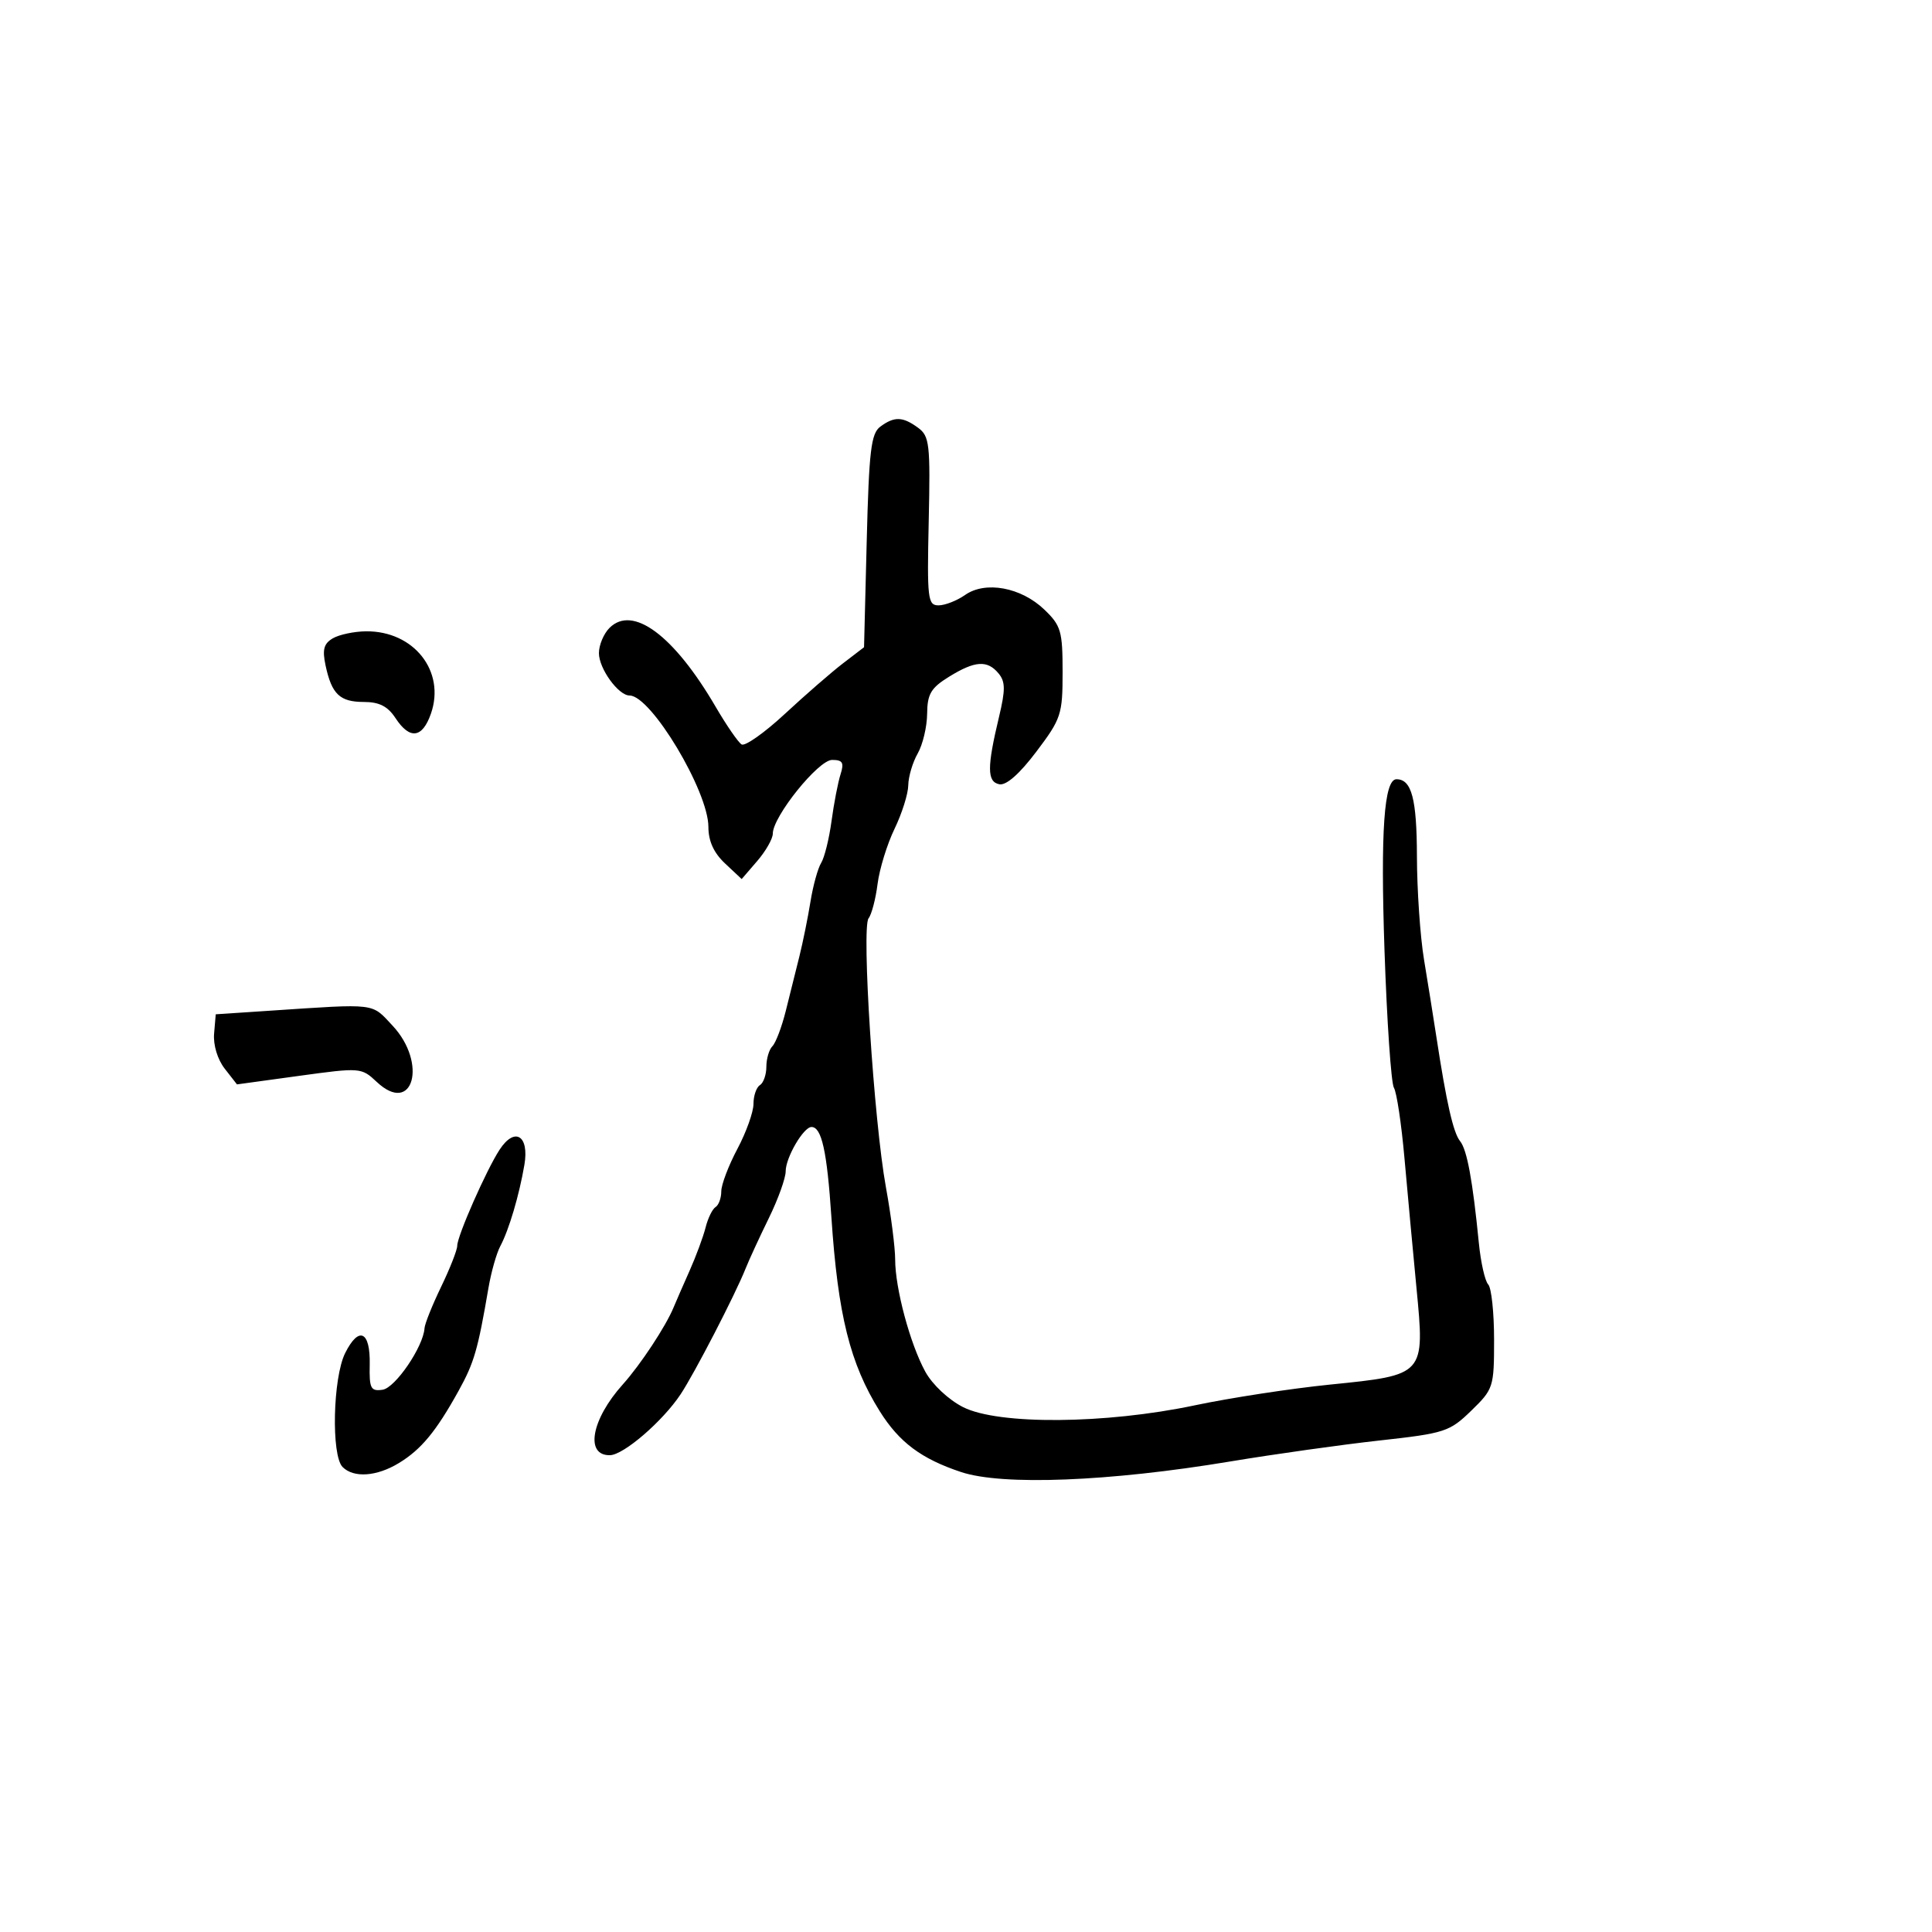 <svg xmlns="http://www.w3.org/2000/svg" width="300" height="300" viewBox="0 0 300 300" version="1.1">
	<path d="M 136.692 66.250 C 135.255 67.312, 134.938 69.979, 134.584 84 L 134.168 100.500 130.904 103 C 129.110 104.375, 125.049 107.906, 121.880 110.846 C 118.711 113.786, 115.685 115.923, 115.155 115.596 C 114.625 115.268, 112.812 112.637, 111.126 109.750 C 104.647 98.652, 98.247 93.896, 94.644 97.499 C 93.740 98.403, 93 100.167, 93 101.418 C 93 103.822, 96.024 108, 97.764 108 C 101.091 108, 110 122.858, 110 128.408 C 110 130.604, 110.835 132.435, 112.584 134.076 L 115.168 136.500 117.584 133.694 C 118.913 132.151, 120 130.240, 120 129.447 C 120 126.792, 127.074 118, 129.210 118 C 130.854 118, 131.099 118.421, 130.515 120.250 C 130.120 121.487, 129.491 124.750, 129.118 127.500 C 128.745 130.250, 128.021 133.173, 127.509 133.996 C 126.997 134.818, 126.251 137.518, 125.852 139.996 C 125.452 142.473, 124.677 146.300, 124.129 148.500 C 123.580 150.700, 122.626 154.525, 122.009 157 C 121.391 159.475, 120.461 161.928, 119.943 162.450 C 119.424 162.973, 119 164.408, 119 165.641 C 119 166.874, 118.550 168.160, 118 168.500 C 117.450 168.840, 117 170.149, 117 171.410 C 117 172.671, 115.875 175.818, 114.500 178.404 C 113.125 180.990, 112 183.955, 112 184.994 C 112 186.032, 111.600 187.129, 111.111 187.432 C 110.622 187.734, 109.926 189.160, 109.564 190.601 C 109.202 192.042, 108.076 195.084, 107.061 197.360 C 106.047 199.637, 104.940 202.175, 104.601 203 C 103.398 205.935, 99.458 211.911, 96.713 214.966 C 91.820 220.409, 90.798 226.045, 94.719 225.962 C 96.848 225.918, 102.908 220.689, 105.687 216.500 C 107.852 213.237, 114.168 201.018, 115.767 197 C 116.314 195.625, 117.940 192.096, 119.381 189.158 C 120.821 186.219, 122 182.941, 122 181.873 C 122 179.744, 124.767 175, 126.008 175 C 127.587 175, 128.417 178.757, 129.099 189 C 130.111 204.194, 131.994 211.756, 136.601 219.125 C 139.622 223.957, 143.057 226.526, 149.245 228.581 C 155.660 230.712, 172.256 230.061, 191 226.942 C 197.875 225.799, 208.316 224.331, 214.202 223.681 C 224.350 222.561, 225.087 222.322, 228.452 219.054 C 231.903 215.702, 232 215.400, 232 208.004 C 232 203.822, 231.590 199.972, 231.088 199.450 C 230.586 198.928, 229.932 196.025, 229.633 193 C 228.671 183.261, 227.800 178.530, 226.721 177.197 C 225.663 175.889, 224.606 171.239, 223.040 161 C 222.577 157.975, 221.712 152.575, 221.119 149 C 220.526 145.425, 220.031 138.203, 220.020 132.950 C 220.001 124.041, 219.194 121, 216.847 121 C 214.918 121, 214.354 129.045, 214.984 147.576 C 215.360 158.618, 216.018 168.221, 216.448 168.915 C 216.877 169.610, 217.614 174.526, 218.084 179.839 C 218.555 185.153, 219.395 194.222, 219.949 199.993 C 221.254 213.566, 221.310 213.504, 206.500 215.001 C 200.450 215.613, 191 217.063, 185.500 218.224 C 171.652 221.146, 155.027 221.274, 149.552 218.500 C 147.289 217.353, 144.785 215.006, 143.683 213 C 141.323 208.702, 139 200.053, 139 195.562 C 139 193.724, 138.355 188.684, 137.566 184.360 C 135.701 174.135, 133.758 144.015, 134.871 142.595 C 135.344 141.993, 135.972 139.595, 136.268 137.267 C 136.563 134.939, 137.749 131.084, 138.903 128.701 C 140.056 126.318, 141.016 123.273, 141.035 121.934 C 141.055 120.595, 141.714 118.375, 142.500 117 C 143.286 115.625, 143.945 112.849, 143.965 110.832 C 143.994 107.763, 144.551 106.823, 147.368 105.082 C 151.397 102.592, 153.311 102.465, 155.060 104.573 C 156.119 105.849, 156.132 107.121, 155.126 111.323 C 153.249 119.158, 153.260 121.397, 155.173 121.781 C 156.245 121.996, 158.312 120.176, 160.923 116.718 C 164.786 111.602, 165 110.952, 165 104.346 C 165 97.990, 164.749 97.134, 162.156 94.650 C 158.547 91.192, 153.019 90.173, 149.863 92.383 C 148.594 93.272, 146.737 94, 145.738 94 C 144.060 94, 143.943 93, 144.211 80.923 C 144.476 68.946, 144.337 67.727, 142.559 66.423 C 140.172 64.673, 138.876 64.635, 136.692 66.250 M 51.689 99.114 C 50.277 99.936, 50.027 100.865, 50.554 103.334 C 51.509 107.799, 52.770 109, 56.507 109 C 58.884 109, 60.215 109.679, 61.408 111.500 C 63.628 114.888, 65.580 114.643, 66.917 110.809 C 69.208 104.236, 64.264 97.963, 56.846 98.030 C 55.006 98.047, 52.685 98.535, 51.689 99.114 M 42 156.936 L 33.500 157.500 33.245 160.500 C 33.095 162.261, 33.776 164.508, 34.894 165.942 L 36.798 168.384 46.444 167.059 C 55.961 165.753, 56.121 165.765, 58.494 167.994 C 64.134 173.293, 66.429 165.102, 60.945 159.250 C 57.625 155.709, 58.642 155.833, 42 156.936 M 77.585 178.511 C 75.532 181.643, 71 191.917, 71 193.437 C 71 194.091, 69.875 196.958, 68.500 199.808 C 67.125 202.658, 65.964 205.555, 65.919 206.245 C 65.734 209.127, 61.378 215.516, 59.406 215.799 C 57.564 216.062, 57.331 215.606, 57.410 211.900 C 57.522 206.689, 55.724 205.841, 53.598 210.103 C 51.685 213.939, 51.413 226.013, 53.200 227.800 C 54.929 229.529, 58.496 229.277, 61.937 227.185 C 65.401 225.078, 67.713 222.282, 71.203 215.978 C 73.623 211.605, 74.197 209.629, 75.846 200 C 76.270 197.525, 77.098 194.600, 77.686 193.500 C 79.026 190.992, 80.623 185.603, 81.429 180.866 C 82.203 176.317, 79.933 174.927, 77.585 178.511" stroke="none" fill="black" fill-rule="evenodd"/>
</svg>